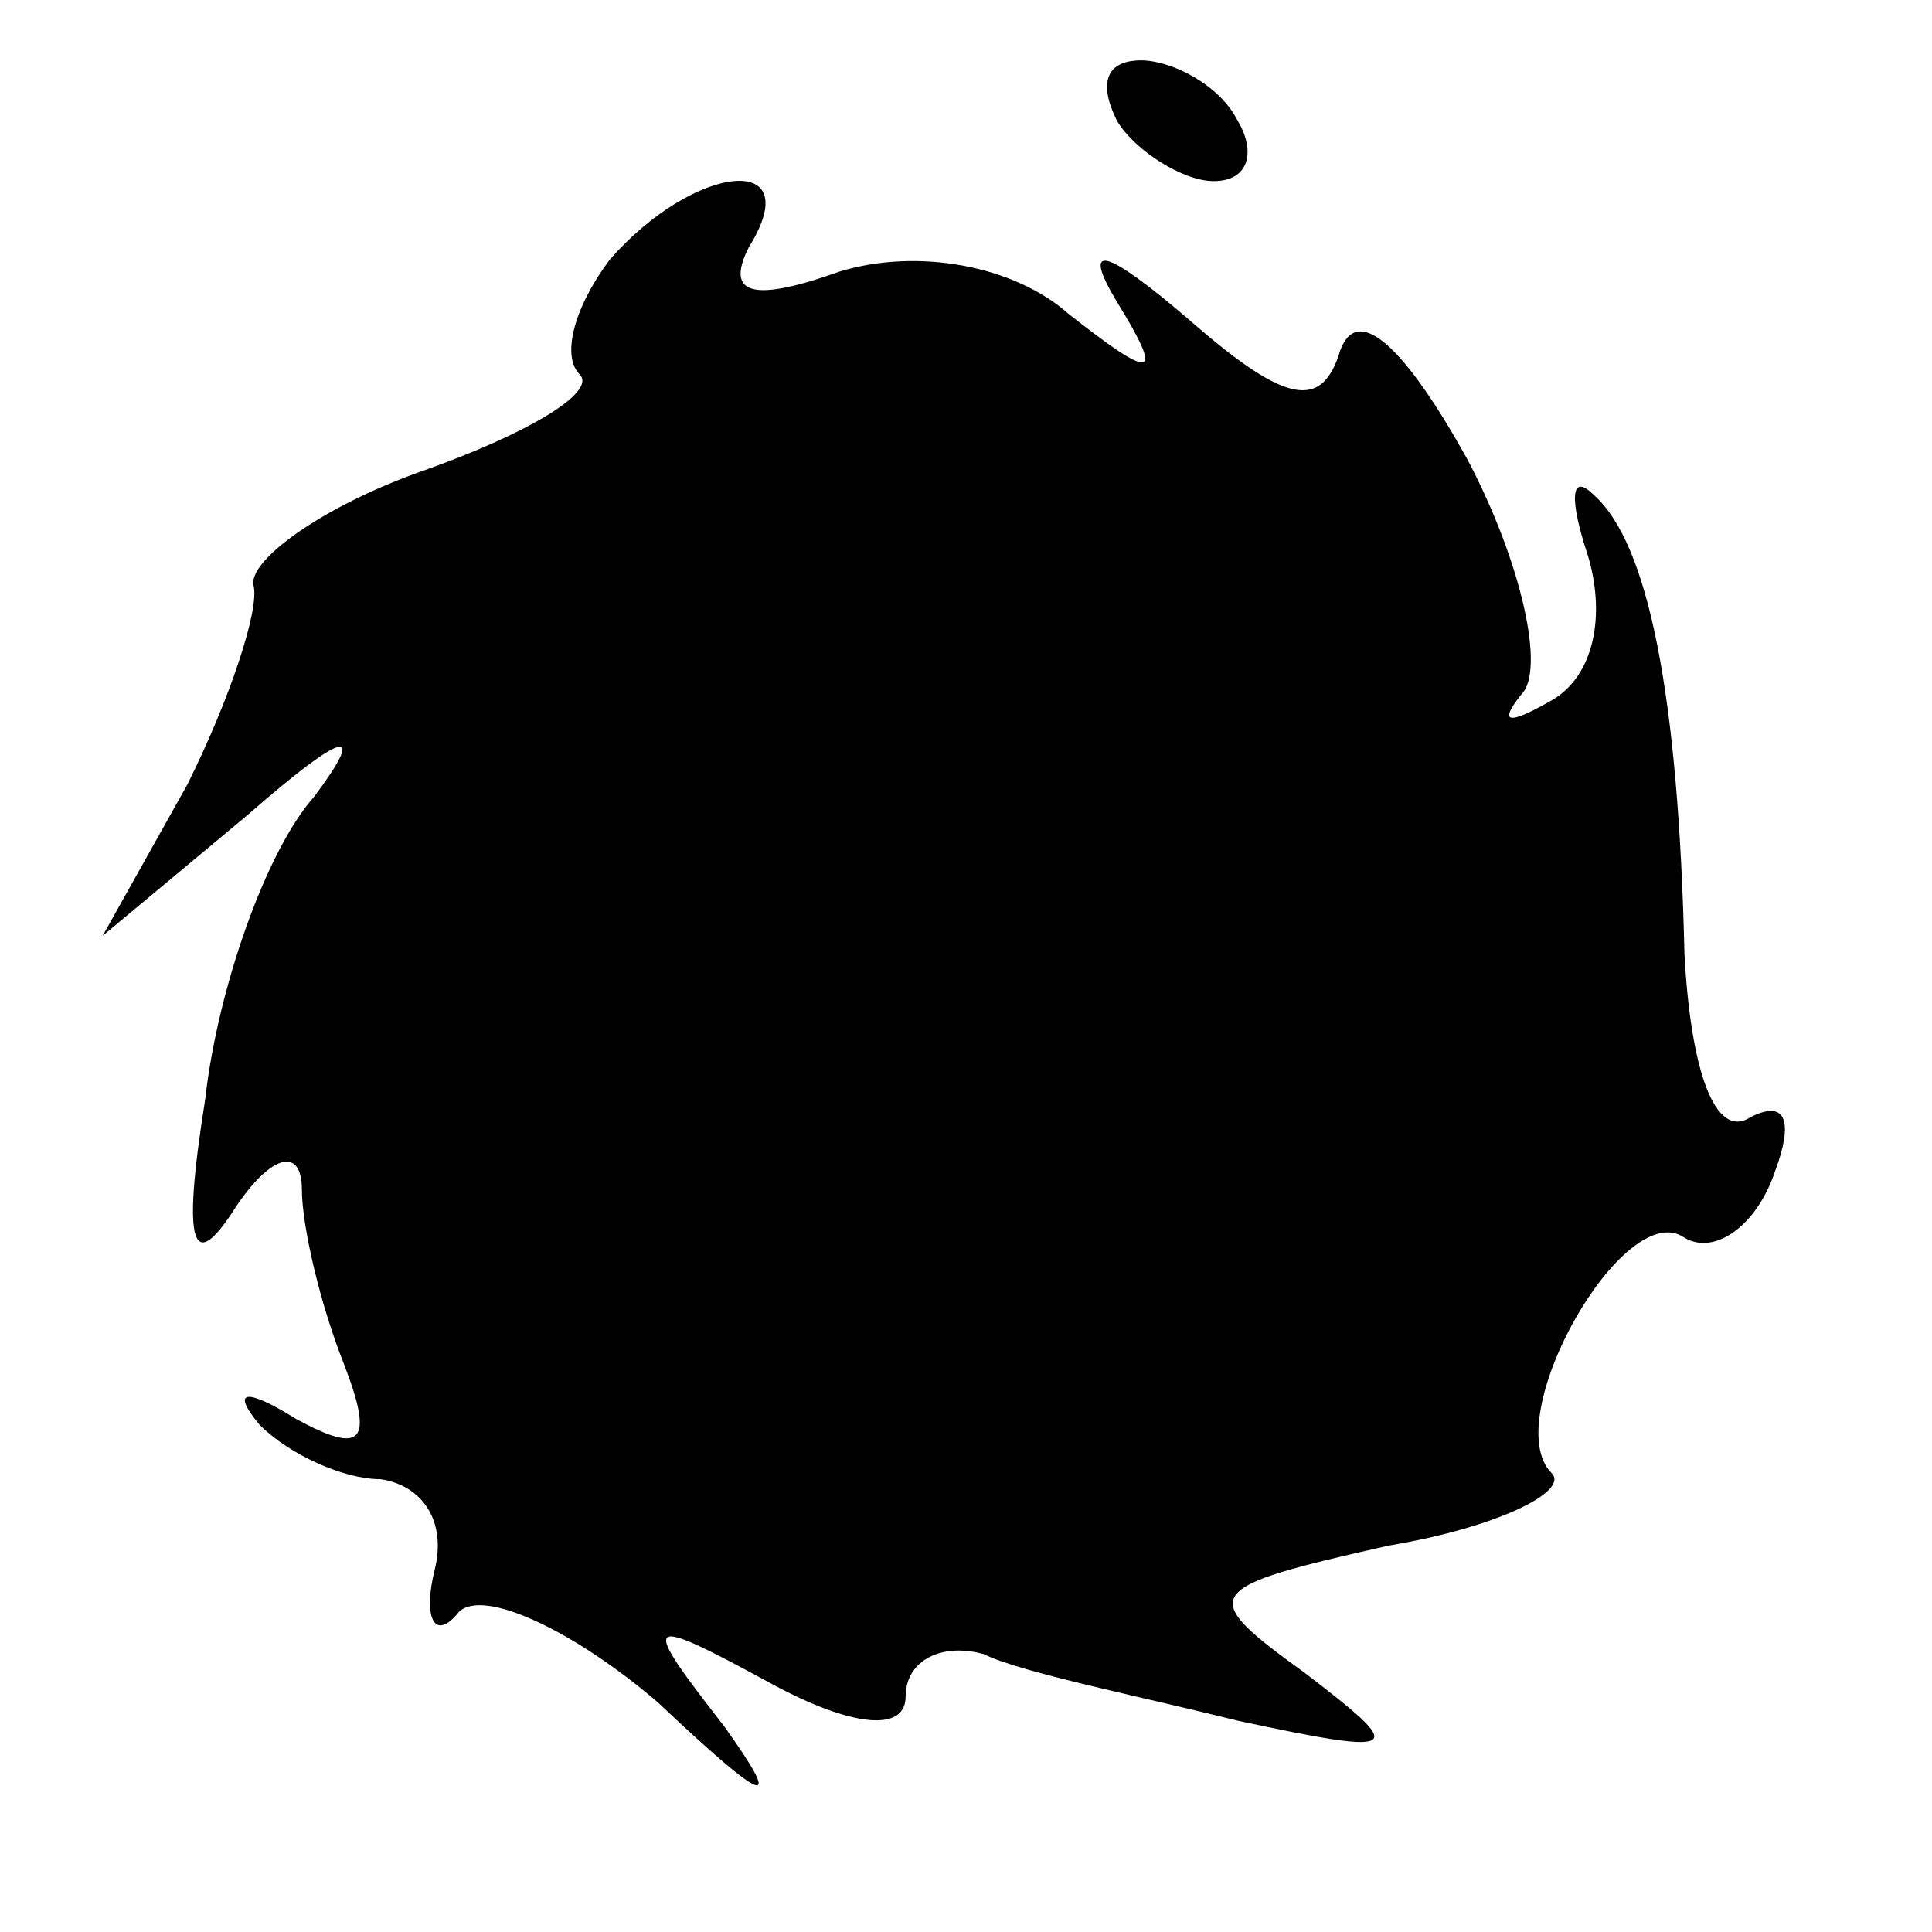 <?xml version="1.0" standalone="no"?>
<!DOCTYPE svg PUBLIC "-//W3C//DTD SVG 20010904//EN"
 "http://www.w3.org/TR/2001/REC-SVG-20010904/DTD/svg10.dtd">
<svg version="1.0" xmlns="http://www.w3.org/2000/svg"
 width="32pt" height="32pt" viewBox="0 0 32 32"
 preserveAspectRatio="xMidYMid meet">
<g transform="translate(0,32) scale(0.1,-0.1)"
fill="#000000" stroke="none">
<path fill="#000000" stroke="none" d="M185 300 c3 -5 11 -10 16 -10 6 0 7 5
4 10 -3 6 -11 10 -16 10 -6 0 -7 -4 -4 -10z"/>
<path fill="#000000" stroke="none" d="M101 277 c-6 -8 -8 -16 -5 -19 3 -3 -9
-10 -26 -16 -17 -6 -29 -15 -28 -19 1 -4 -4 -19 -11 -33 l-14 -25 24 20 c16
14 20 15 11 3 -8 -9 -16 -32 -18 -50 -4 -25 -2 -29 5 -18 6 9 11 10 11 3 0 -6
3 -19 7 -29 5 -13 3 -15 -8 -9 -8 5 -11 5 -6 -1 5 -5 14 -9 20 -9 7 -1 11 -7
9 -15 -2 -8 0 -12 4 -7 4 4 19 -3 33 -15 18 -17 21 -18 11 -4 -14 18 -14 19 8
7 13 -7 22 -8 22 -2 0 6 6 9 13 7 6 -3 26 -7 42 -11 28 -6 28 -5 11 8 -18 13
-17 14 14 21 18 3 30 9 27 12 -9 9 12 46 22 39 5 -3 12 2 15 11 3 8 2 12 -4 9
-6 -4 -10 8 -11 27 -1 43 -6 68 -15 76 -4 4 -4 -1 -1 -10 3 -10 1 -20 -6 -24
-7 -4 -9 -4 -5 1 4 4 0 22 -9 39 -10 18 -18 26 -21 18 -3 -10 -9 -9 -25 5 -14
12 -18 13 -12 3 8 -13 6 -13 -8 -2 -9 8 -25 11 -38 7 -14 -5 -19 -4 -15 4 10
16 -9 14 -23 -2z"/>
</g>
</svg>

